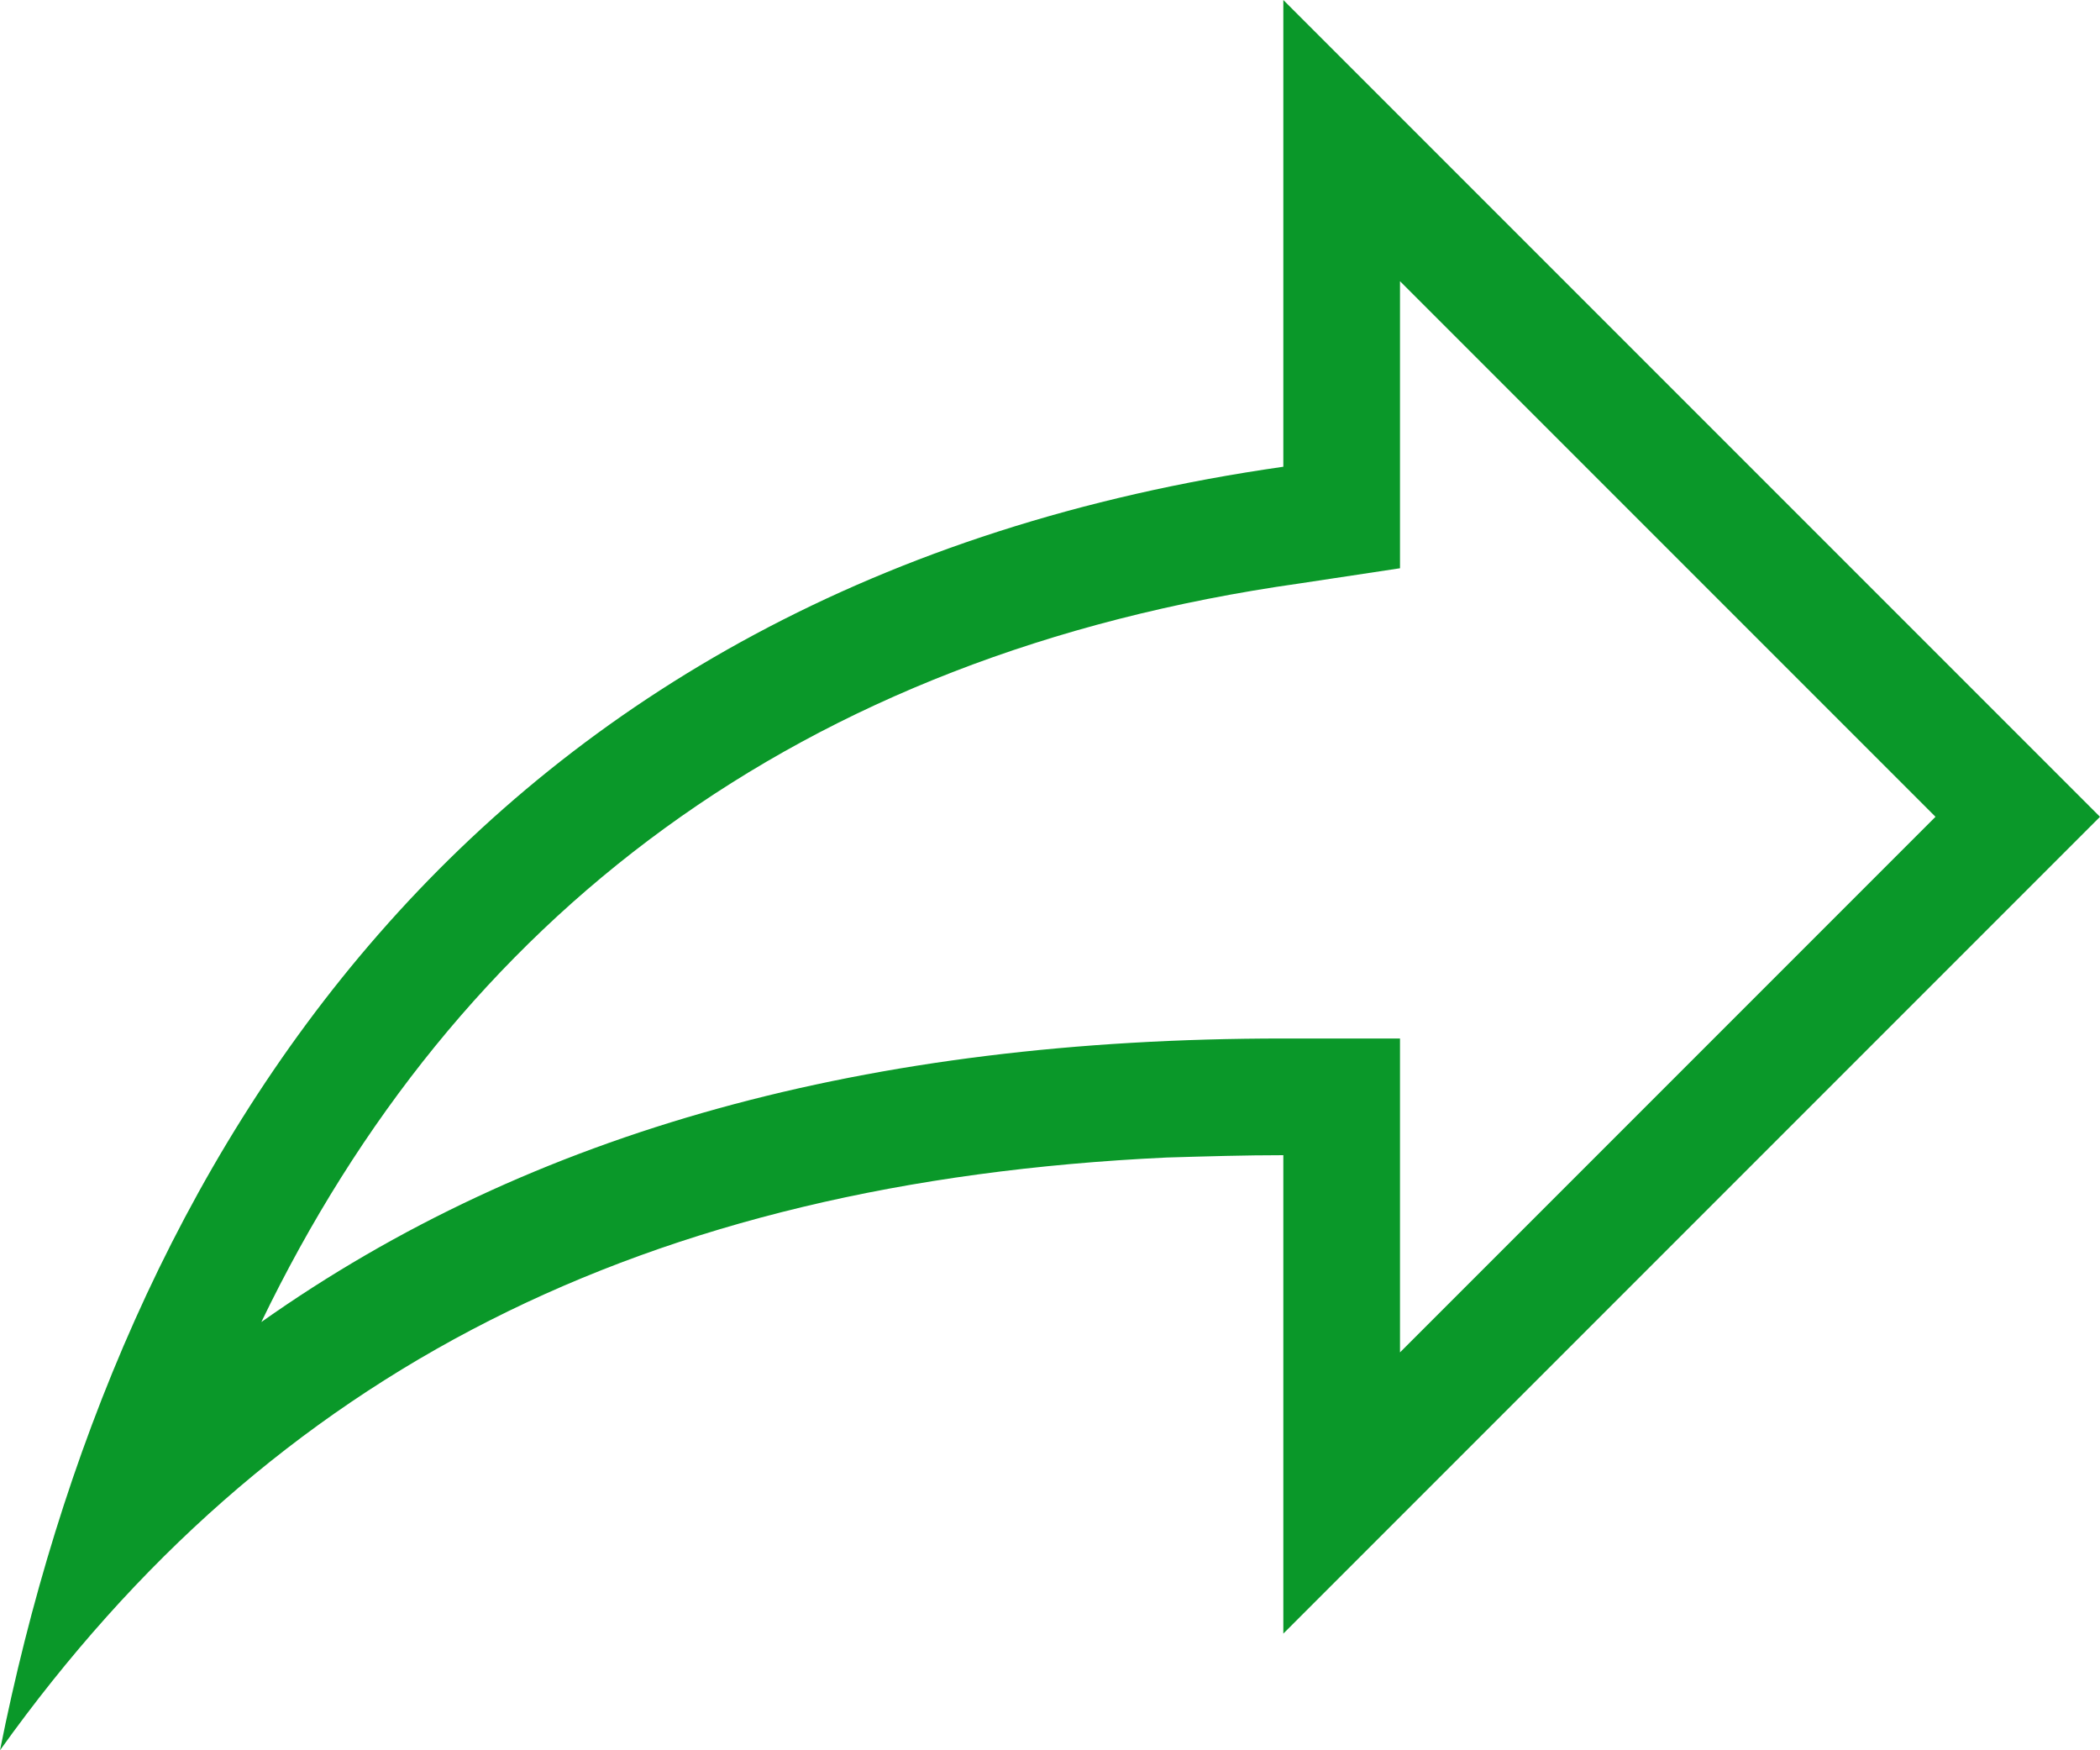 <svg width="18" height="15" viewBox="0 0 18 15" fill="none" xmlns="http://www.w3.org/2000/svg">
<path d="M16.59 7L12 2.41V4.87L11.14 5C6.83 5.61 3.91 7.87 2.24 11.33C4.56 9.69 7.44 8.9 11 8.9H12V11.59M10 9.92C5.53 10.13 2.33 11.74 0 15C1 10 4 5 11 4V0L18 7L11 14V9.9C10.67 9.9 10.34 9.91 10 9.92Z" fill="#0A9829"/>
</svg>
